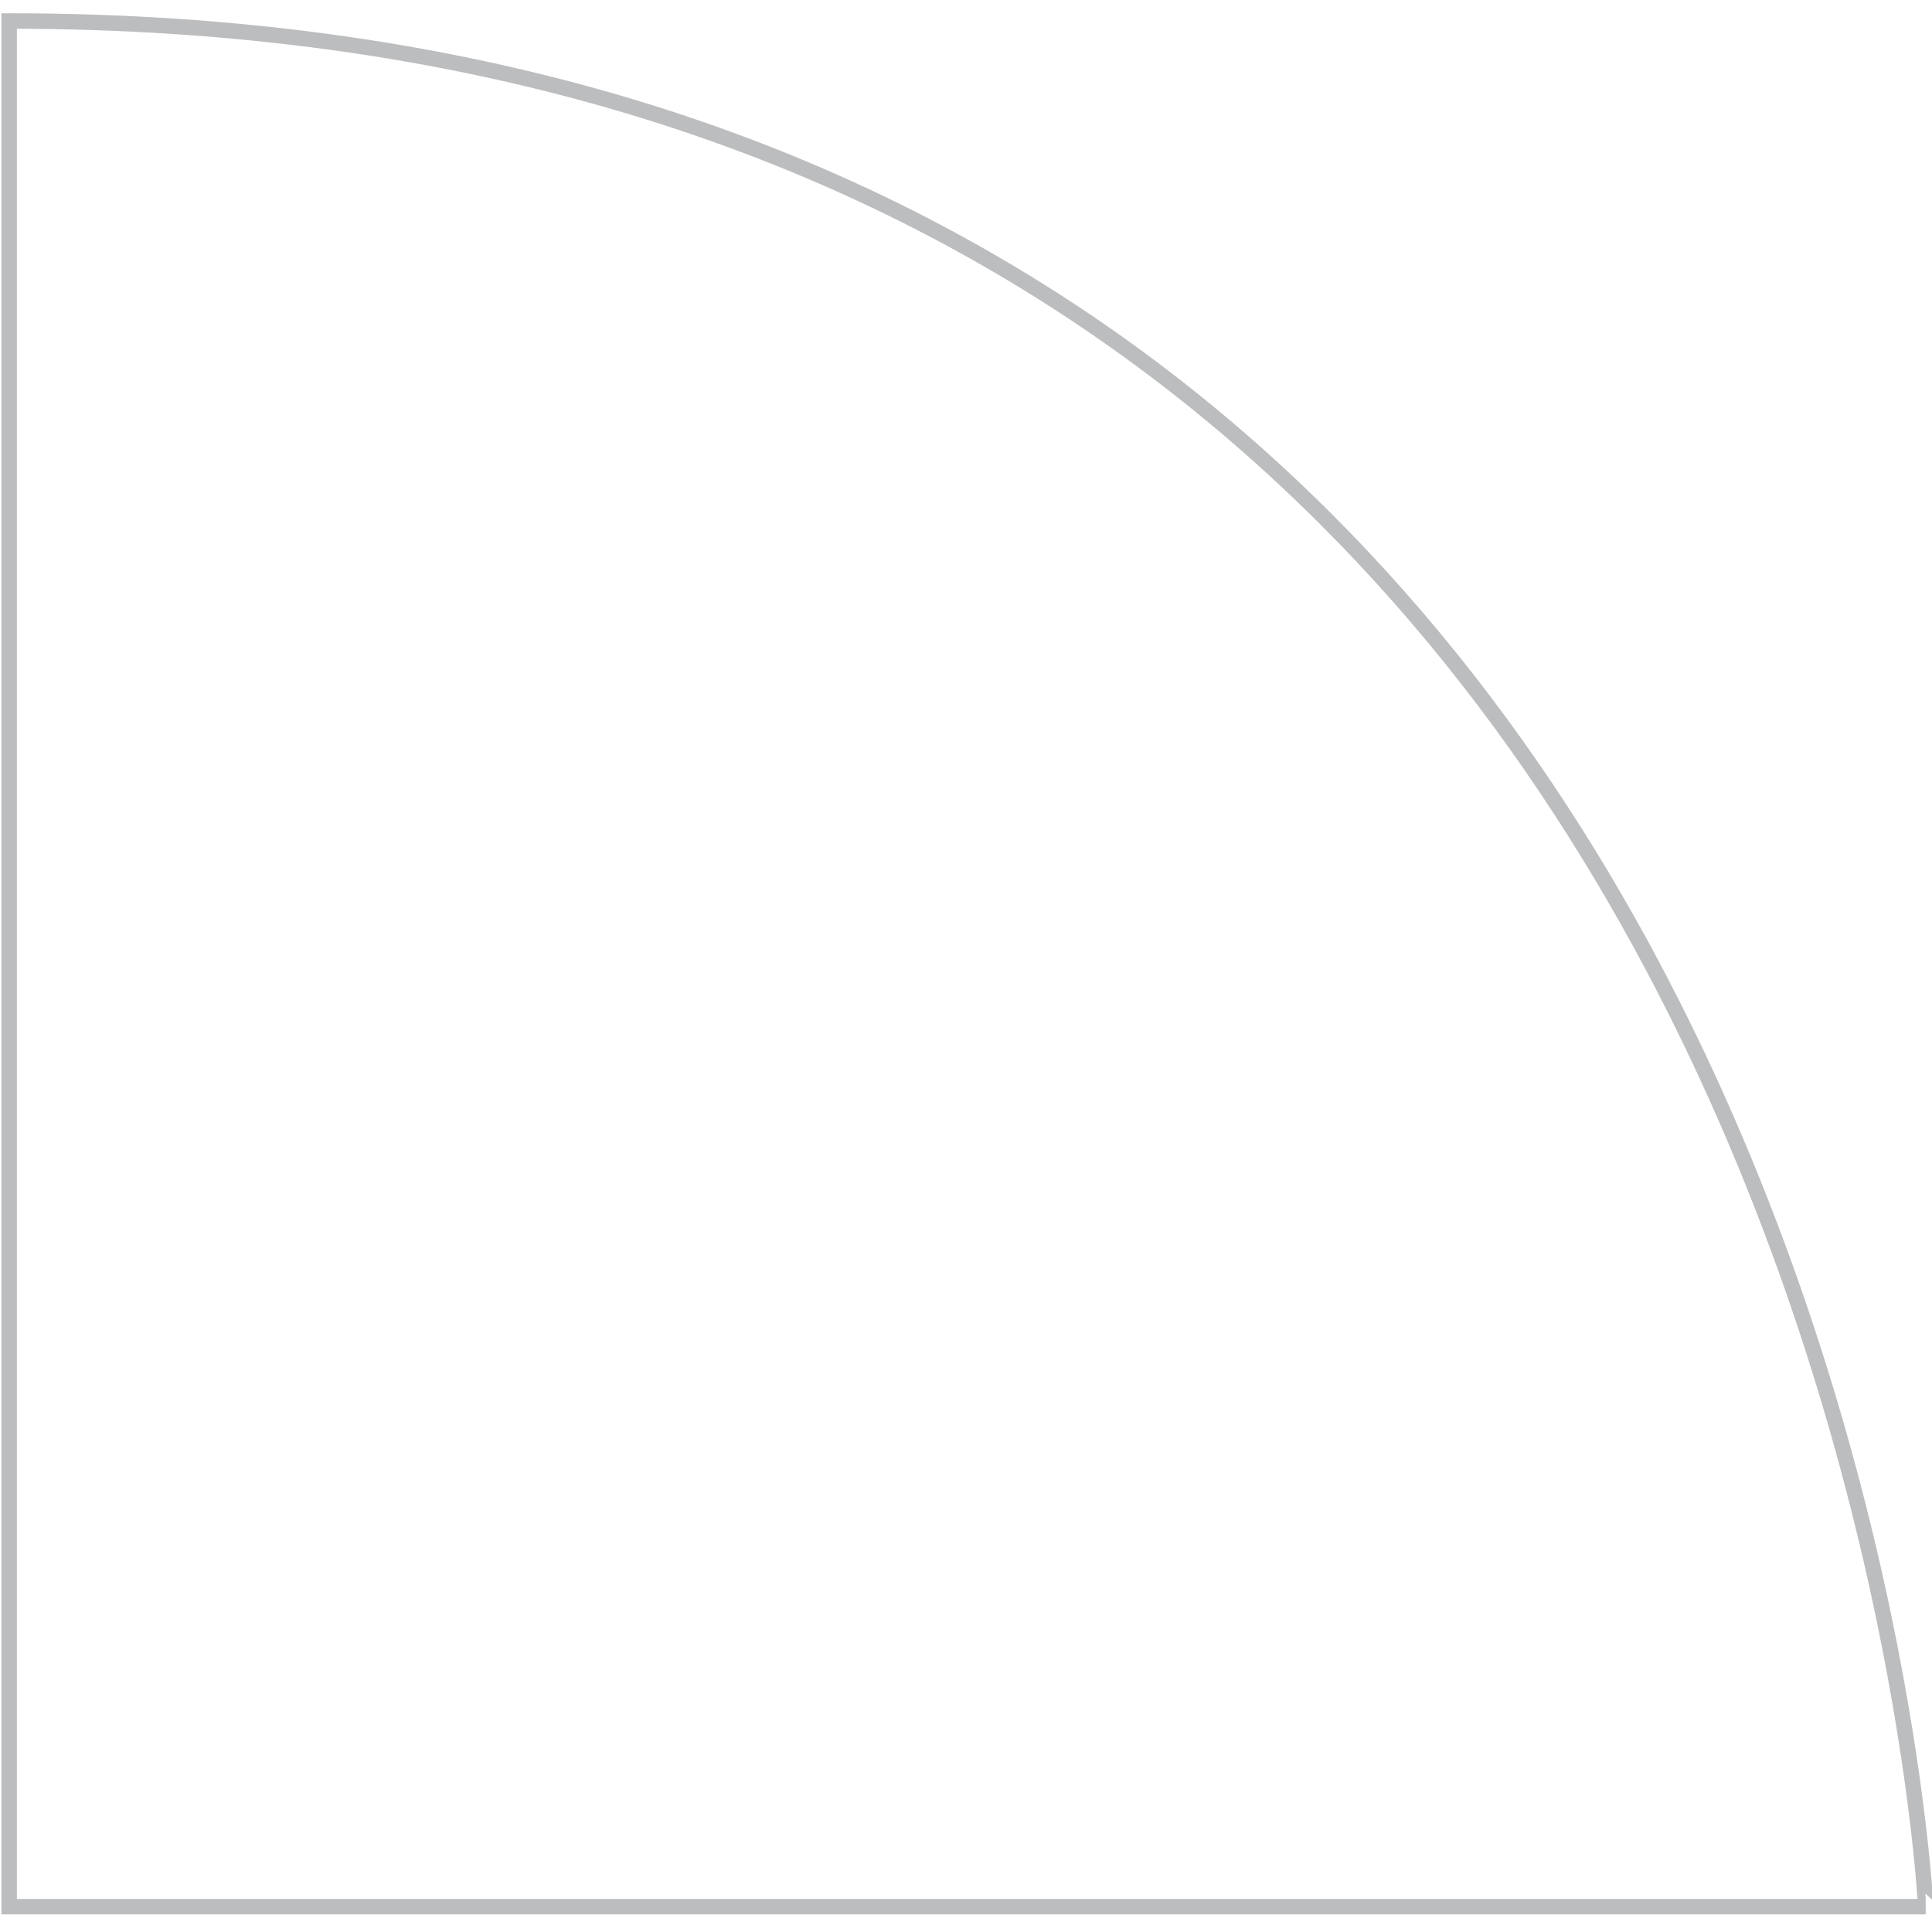 <?xml version="1.0" encoding="utf-8"?>
<!-- Generator: Adobe Illustrator 16.0.0, SVG Export Plug-In . SVG Version: 6.00 Build 0)  -->
<!DOCTYPE svg PUBLIC "-//W3C//DTD SVG 1.1//EN" "http://www.w3.org/Graphics/SVG/1.1/DTD/svg11.dtd">
<svg version="1.1" id="Layer_1" xmlns="http://www.w3.org/2000/svg" xmlns:xlink="http://www.w3.org/1999/xlink" x="0px" y="0px"
	 width="113px" height="112px" viewBox="0 0 113 112" enable-background="new 0 0 113 112" xml:space="preserve">
<line fill="none" stroke="#BBBDBF" x1="-446" y1="411.744" x2="282" y2="411.744"/>
<line fill="none" stroke="#BBBDBF" x1="-388.334" y1="494.913" x2="-286" y2="494.913"/>
<line fill="none" stroke="#BBBDBF" x1="-73" y1="606.913" x2="38.5" y2="606.913"/>
<line fill="none" stroke="#BBBDBF" x1="38" y1="840.744" x2="38" y2="411.244"/>
<line fill="none" stroke="#BBBDBF" x1="-72.5" y1="840.744" x2="-72.5" y2="411.244"/>
<polyline fill="none" stroke="#BBBDBF" points="-389.666,841.744 -389.666,412.244 -285,494.413 "/>
<polyline fill="none" stroke="#BBBDBF" points="-285.5,841.744 -285.5,412.244 -388.333,494.413 "/>
<line fill="none" stroke="#231F20" stroke-width="8" x1="37.5" y1="412.244" x2="329.667" y2="412.244"/>
<line fill="none" stroke="#231F20" stroke-width="8" x1="444.332" y1="411.744" x2="551.668" y2="411.744"/>
<line fill="none" stroke="#231F20" stroke-width="8" x1="142.151" y1="1204.743" x2="142.151" y2="775.244"/>
<line fill="none" stroke="#231F20" stroke-width="8" x1="97.151" y1="707.493" x2="97.151" y2="595.994"/>
<g>
	<defs>
		<rect id="SVGID_1_" x="-517.95" y="-687.38" width="1299.33" height="3267.586"/>
	</defs>
	<clipPath id="SVGID_2_">
		<use xlink:href="#SVGID_1_"  overflow="visible"/>
	</clipPath>
	<path clip-path="url(#SVGID_2_)" fill="none" stroke="#BBBDBF" stroke-width="0.904" d="M424.169,171.297v110.288h112.096
		C536.265,281.585,530.841,171.297,424.169,171.297z"/>
</g>
<g>
	<defs>
		<rect id="SVGID_3_" x="-941.583" y="-857.45" width="1299.33" height="3267.586"/>
	</defs>
	<clipPath id="SVGID_4_">
		<use xlink:href="#SVGID_3_"  overflow="visible"/>
	</clipPath>
	<path clip-path="url(#SVGID_4_)" fill="none" stroke="#BBBDBF" stroke-width="0.904" d="M0.536,1.228v110.288h112.096
		C112.631,111.516,107.208,1.228,0.536,1.228z"/>
</g>
<rect x="-448.5" y="303.5" fill="none" stroke="#BBBDBF" width="1000" height="28"/>
<g>
</g>
<g>
</g>
<g>
</g>
<g>
</g>
<g>
</g>
<g>
</g>
<g>
</g>
<g>
</g>
<g>
</g>
<g>
</g>
<g>
</g>
<g>
</g>
<g>
</g>
<g>
</g>
<g>
</g>
</svg>

